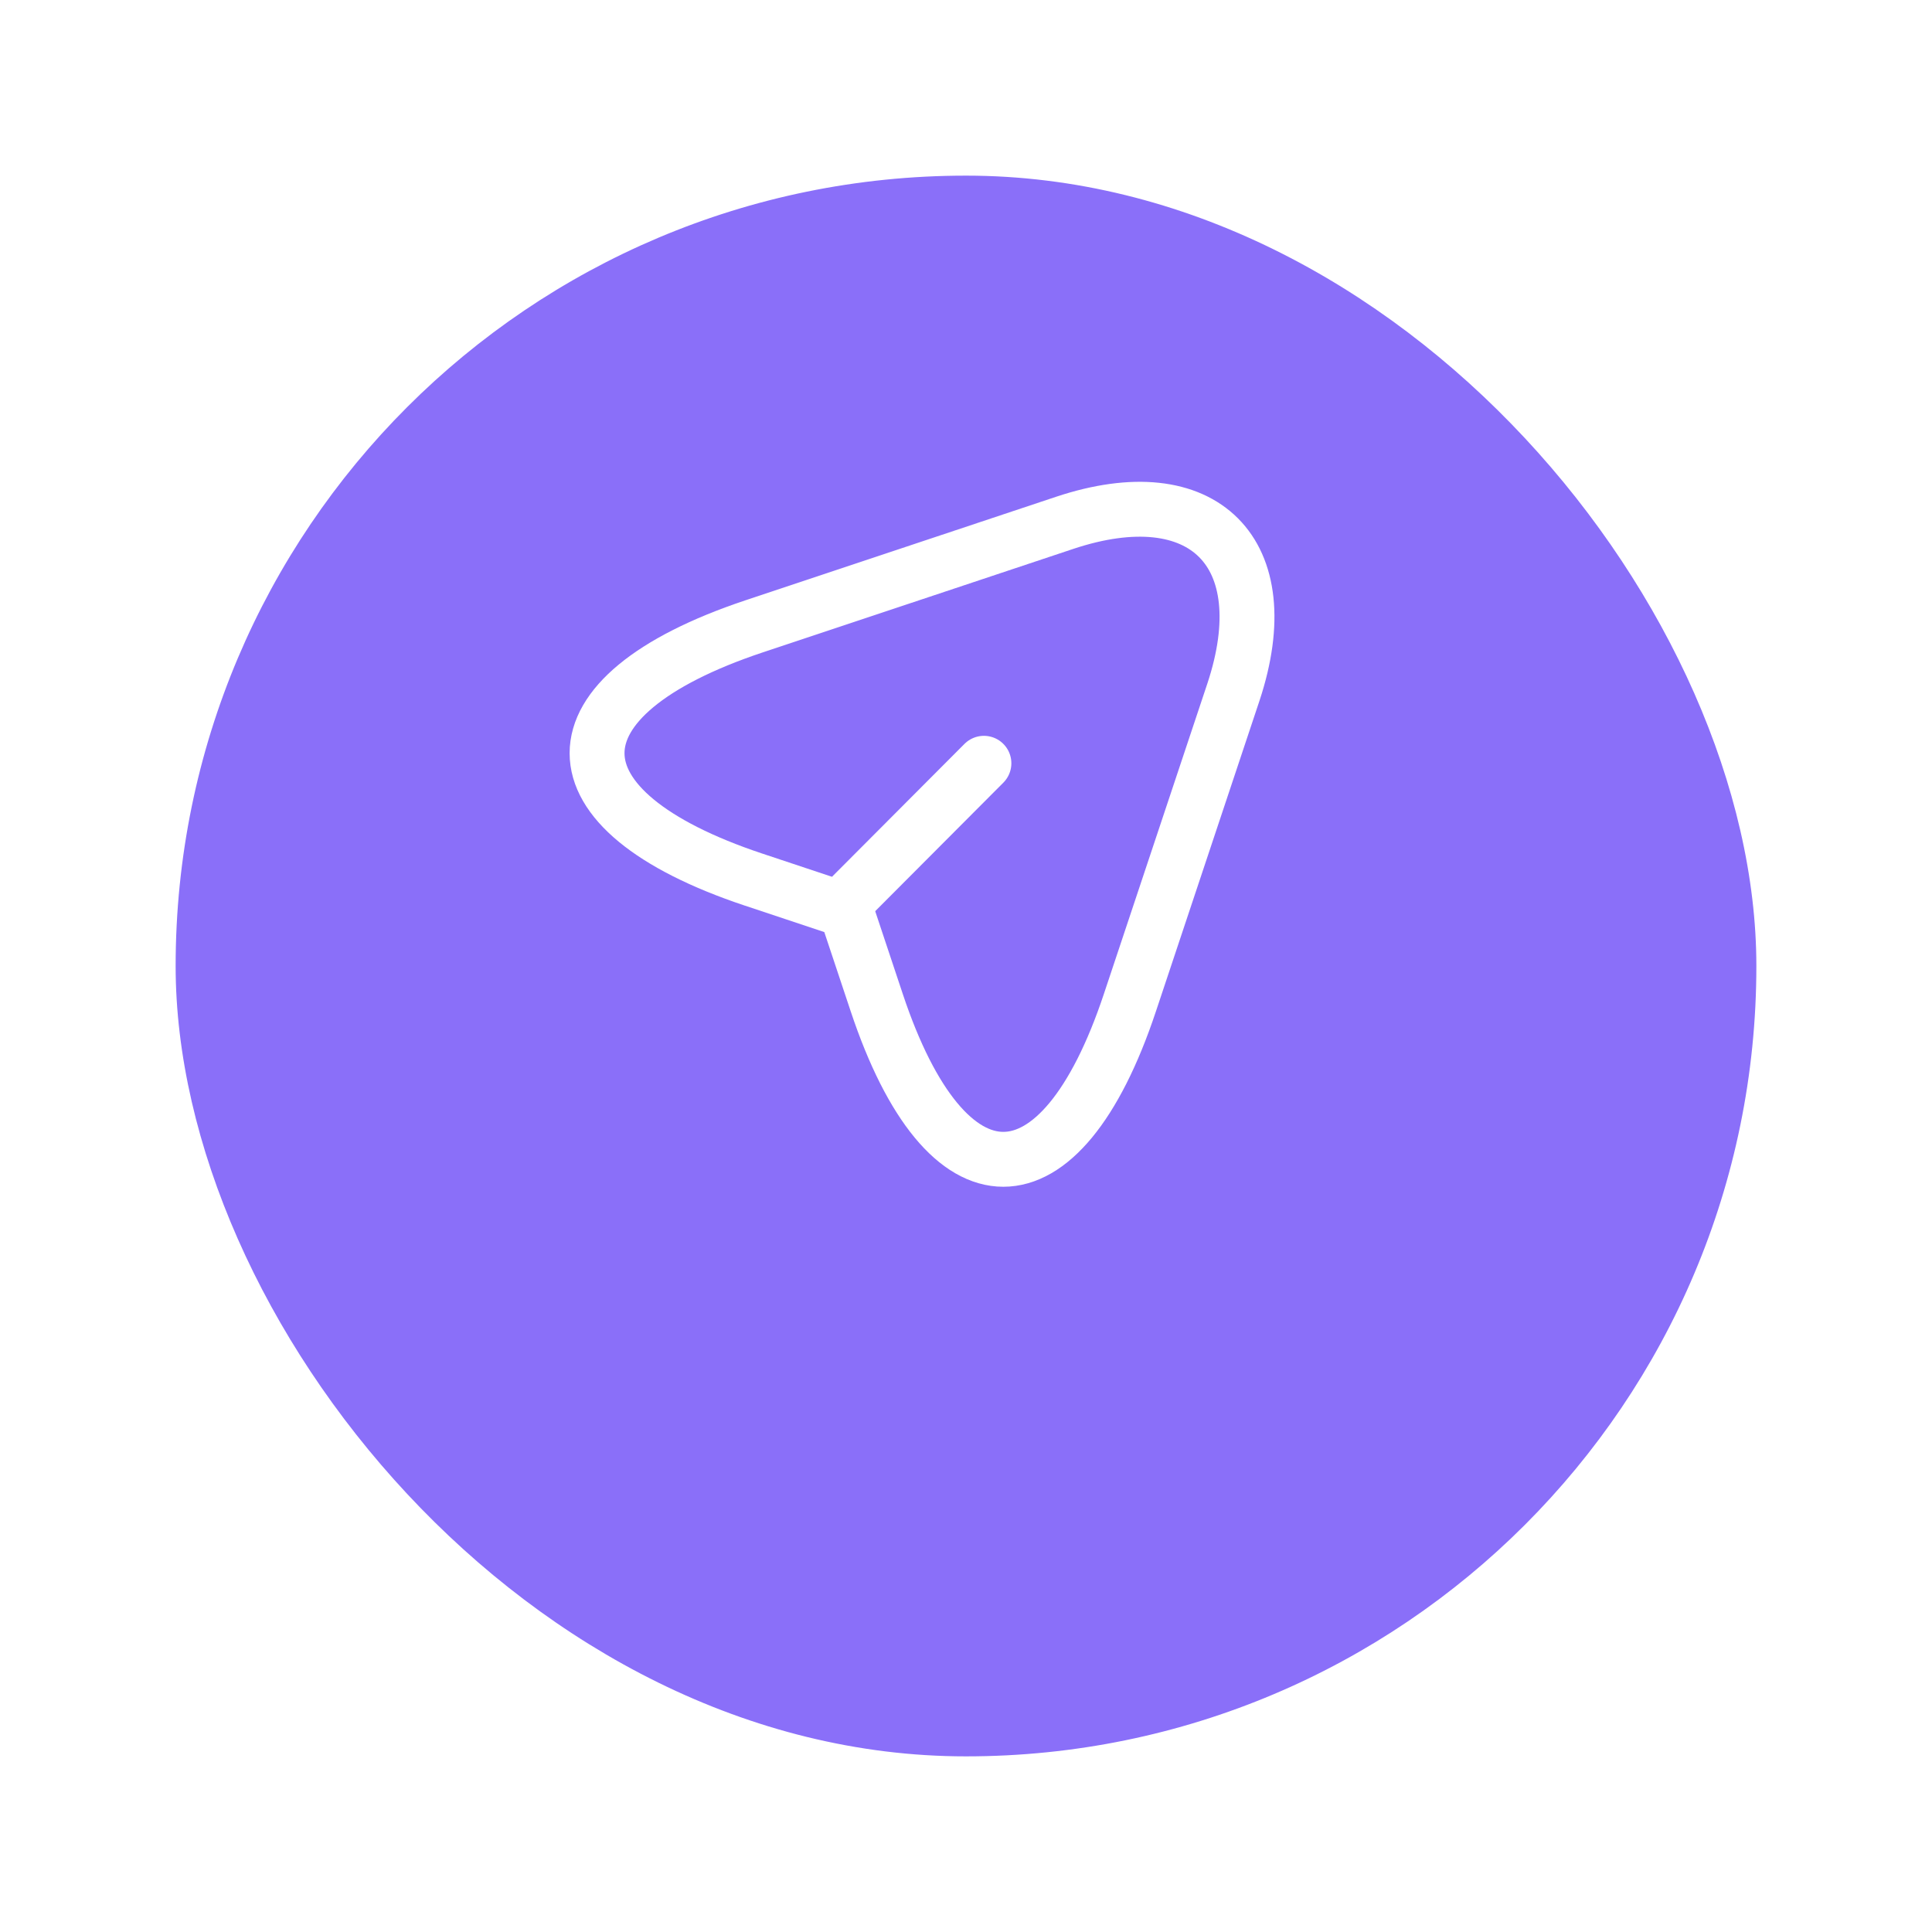<svg width="44" height="44" viewBox="0 0 44 44" fill="none" xmlns="http://www.w3.org/2000/svg">
<g filter="url(#filter0_d_233_39615)">
<rect x="4" width="36" height="36" rx="18" fill="#8A6FF9"/>
</g>
<path d="M17.167 14.267L24.242 11.909C27.417 10.85 29.142 12.584 28.092 15.758L25.733 22.834C24.15 27.592 21.55 27.592 19.967 22.834L19.267 20.733L17.167 20.034C12.408 18.45 12.408 15.858 17.167 14.267Z" stroke="white" stroke-width="1.25" stroke-linecap="round" stroke-linejoin="round"/>
<path d="M19.425 20.375L22.408 17.383" stroke="white" stroke-width="1.25" stroke-linecap="round" stroke-linejoin="round"/>
<defs>
<filter id="filter0_d_233_39615" x="0" y="0" width="44" height="44" filterUnits="userSpaceOnUse" color-interpolation-filters="sRGB">
<feFlood flood-opacity="0" result="BackgroundImageFix"/>
<feColorMatrix in="SourceAlpha" type="matrix" values="0 0 0 0 0 0 0 0 0 0 0 0 0 0 0 0 0 0 127 0" result="hardAlpha"/>
<feOffset dy="4"/>
<feGaussianBlur stdDeviation="2"/>
<feComposite in2="hardAlpha" operator="out"/>
<feColorMatrix type="matrix" values="0 0 0 0 0 0 0 0 0 0 0 0 0 0 0 0 0 0 0.25 0"/>
<feBlend mode="normal" in2="BackgroundImageFix" result="effect1_dropShadow_233_39615"/>
<feBlend mode="normal" in="SourceGraphic" in2="effect1_dropShadow_233_39615" result="shape"/>
</filter>
</defs>
</svg>
